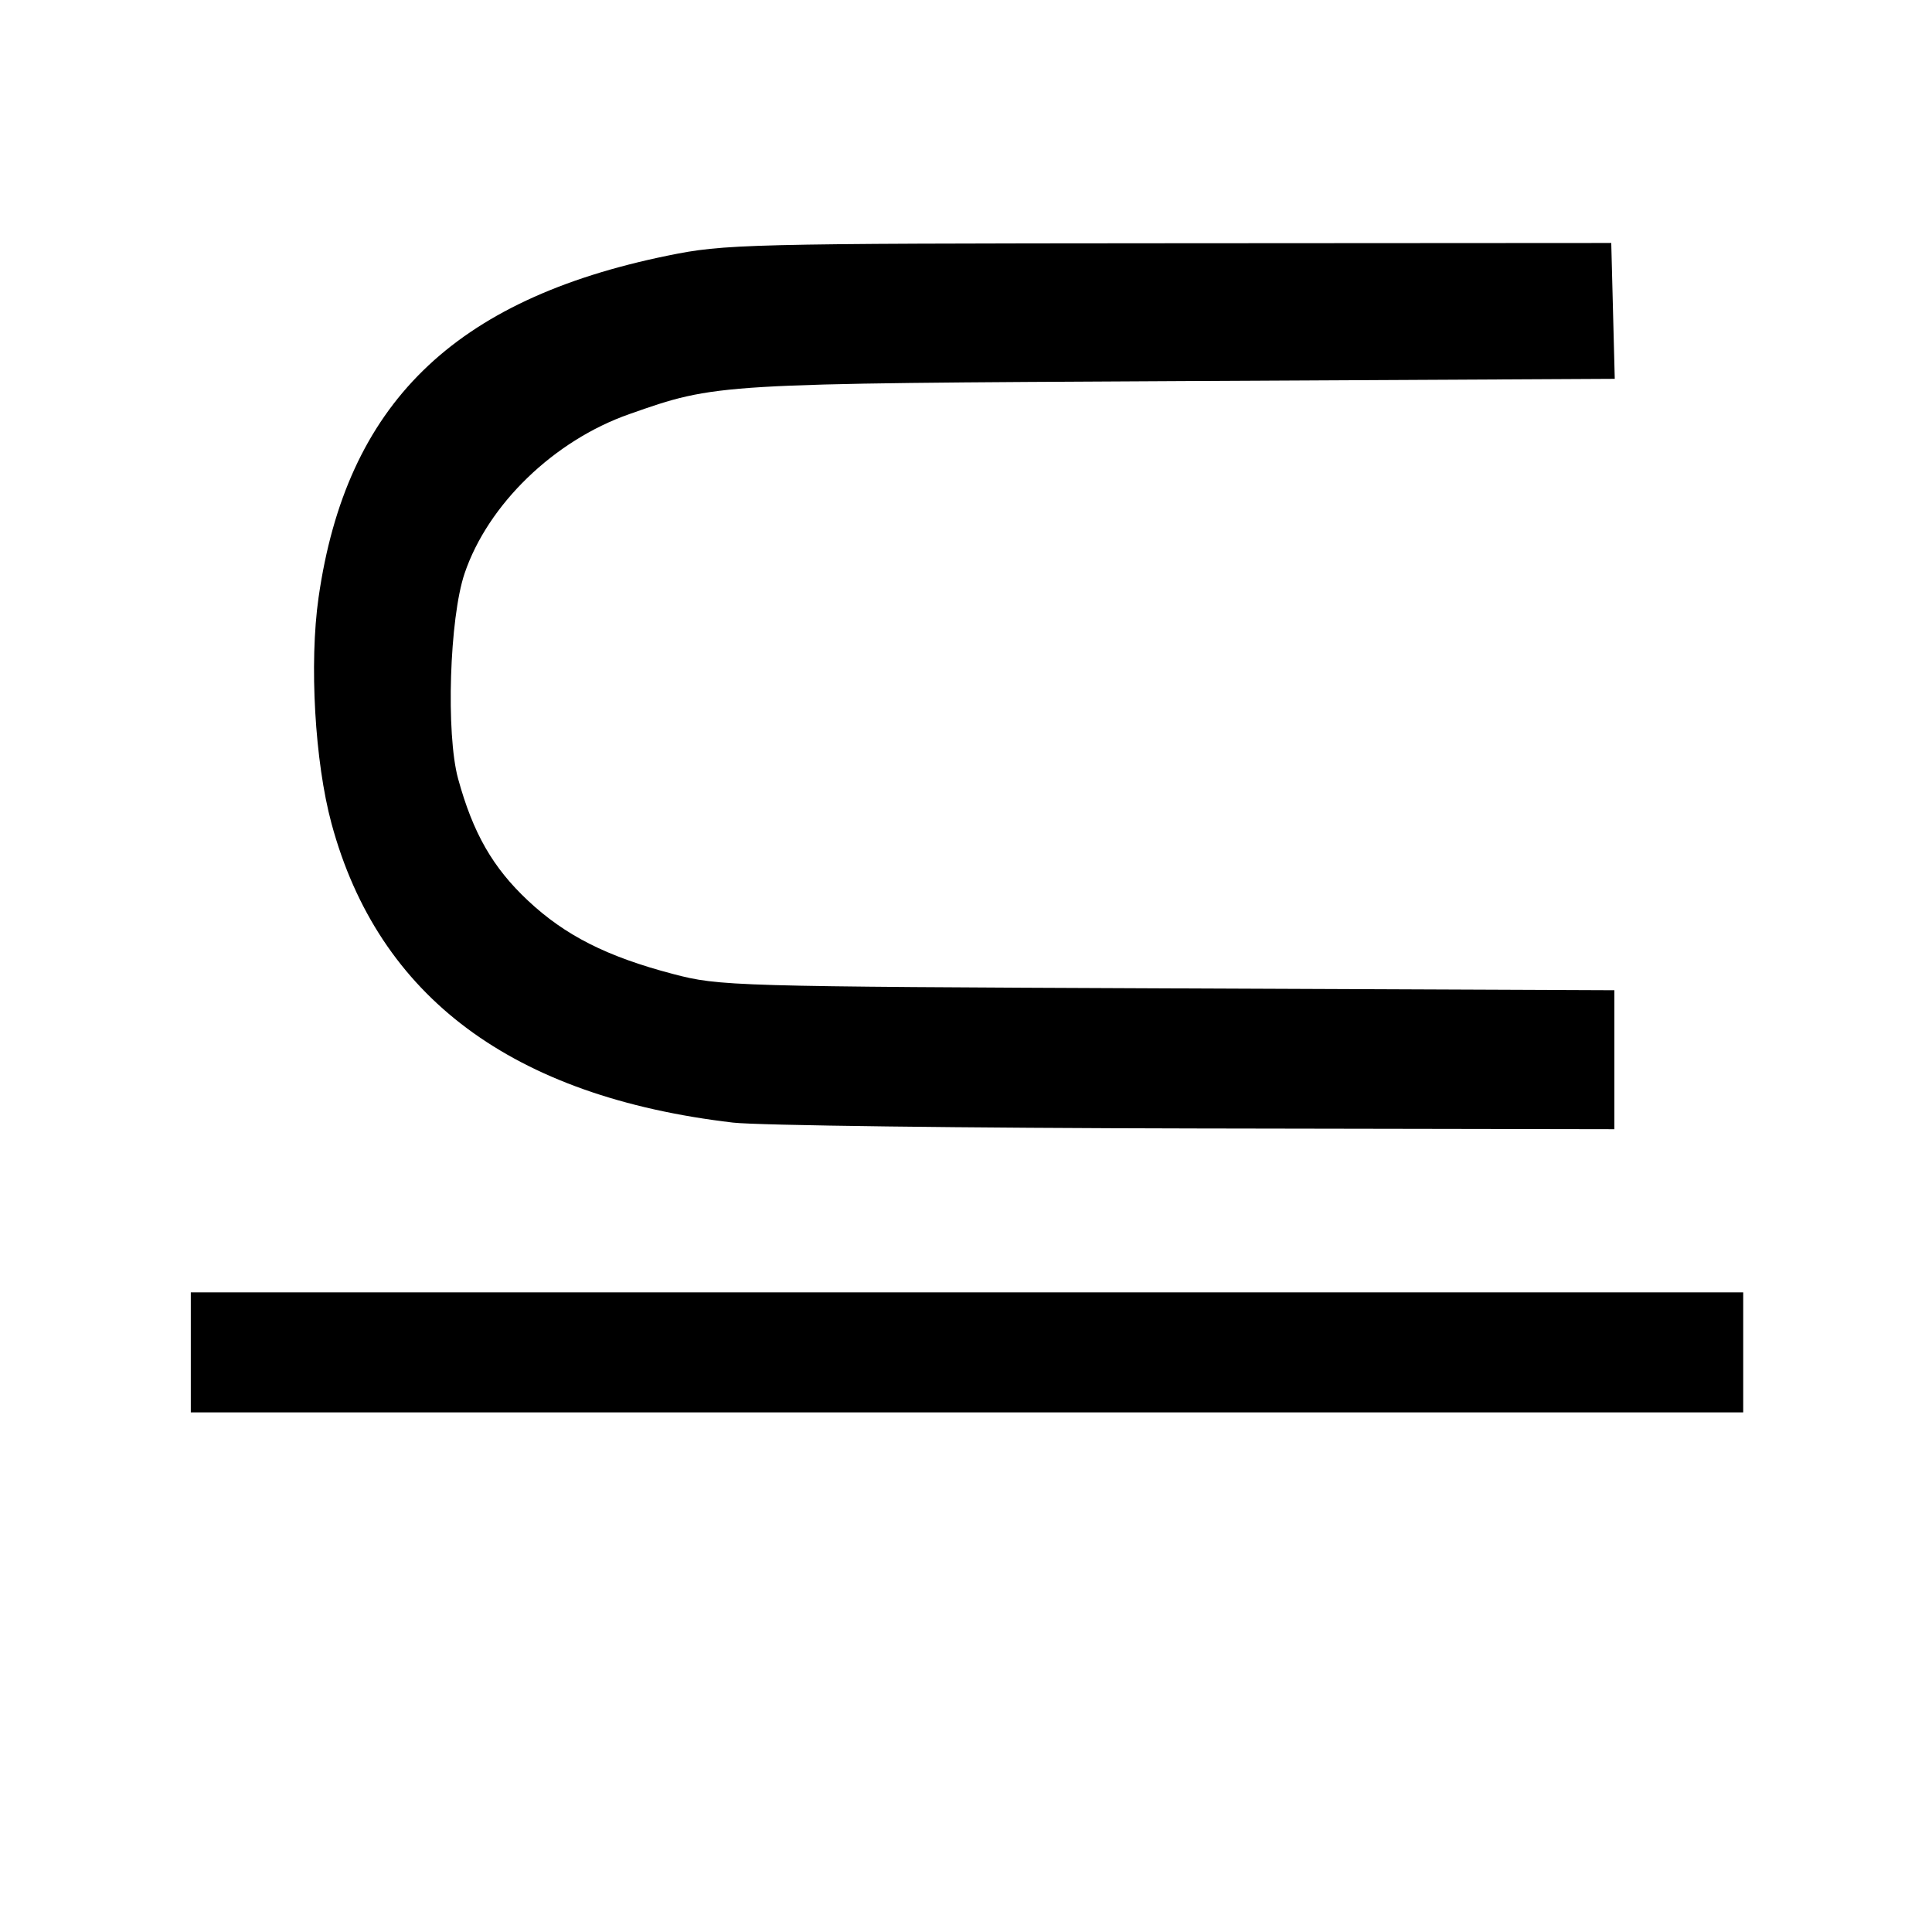 <?xml version="1.0" encoding="UTF-8" standalone="no"?>
<!-- Created with Inkscape (http://www.inkscape.org/) -->

<svg
   xmlns:dc="http://purl.org/dc/elements/1.1/"
   xmlns:cc="http://creativecommons.org/ns#"
   xmlns:rdf="http://www.w3.org/1999/02/22-rdf-syntax-ns#"
   xmlns:svg="http://www.w3.org/2000/svg"
   xmlns="http://www.w3.org/2000/svg"
   xmlns:sodipodi="http://sodipodi.sourceforge.net/DTD/sodipodi-0.dtd"
   xmlns:inkscape="http://www.inkscape.org/namespaces/inkscape"
   width="1000"
   height="1000"
   viewBox="0 0 264.583 264.583"
   version="1.1"
   id="svg8"
   sodipodi:docname="UU.svg"
   inkscape:version="0.92.2 (5c3e80d, 2017-08-06)">
  <defs
     id="defs2">
    <clipPath
       id="clipPath900"
       clipPathUnits="userSpaceOnUse">
      <rect
         y="50.56"
         x="0"
         height="246.441"
         width="264.583"
         id="rect902"
         style="fill:none;stroke:#000000;stroke-width:0.265;stroke-miterlimit:4;stroke-dasharray:none;stroke-opacity:1" />
    </clipPath>
    <clipPath
       id="clipPath6587"
       clipPathUnits="userSpaceOnUse">
      <rect
         y="32.417"
         x="-47.625"
         height="296.333"
         width="294.821"
         id="rect6589"
         style="fill:none;stroke:#000000;stroke-width:0.529;stroke-miterlimit:4;stroke-dasharray:none;stroke-opacity:1" />
    </clipPath>
    <clipPath
       id="clipPath6619"
       clipPathUnits="userSpaceOnUse">
      <rect
         y="32.499"
         x="-64.929"
         height="235.692"
         width="423.924"
         id="rect6621"
         style="fill:none;stroke:#000000;stroke-width:0.43;stroke-miterlimit:4;stroke-dasharray:none;stroke-opacity:1" />
    </clipPath>
    <clipPath
       id="clipPath6627"
       clipPathUnits="userSpaceOnUse">
      <rect
         y="14.274"
         x="-77.863"
         height="253.917"
         width="436.858"
         id="rect6629"
         style="fill:none;stroke:#000000;stroke-width:0.62;stroke-miterlimit:4;stroke-dasharray:none;stroke-opacity:1" />
    </clipPath>
    <clipPath
       id="clipPath6631"
       clipPathUnits="userSpaceOnUse">
      <rect
         y="14.274"
         x="-77.863"
         height="253.917"
         width="436.858"
         id="rect6633"
         style="fill:none;stroke:#000000;stroke-width:0.62;stroke-miterlimit:4;stroke-dasharray:none;stroke-opacity:1" />
    </clipPath>
    <clipPath
       id="clipPath6652"
       clipPathUnits="userSpaceOnUse">
      <rect
         y="18.658"
         x="-39.007"
         height="265.339"
         width="304.649"
         id="rect6654"
         style="fill:none;stroke:#000000;stroke-width:0.265;stroke-miterlimit:4;stroke-dasharray:none;stroke-opacity:1" />
    </clipPath>
    <clipPath
       id="clipPath6656"
       clipPathUnits="userSpaceOnUse">
      <rect
         y="18.658"
         x="-39.007"
         height="265.339"
         width="304.649"
         id="rect6658"
         style="fill:none;stroke:#000000;stroke-width:0.265;stroke-miterlimit:4;stroke-dasharray:none;stroke-opacity:1" />
    </clipPath>
    <clipPath
       id="clipPath6652-4"
       clipPathUnits="userSpaceOnUse">
      <rect
         y="18.658"
         x="-39.007"
         height="265.339"
         width="304.649"
         id="rect6654-4"
         style="fill:none;stroke:#000000;stroke-width:0.265;stroke-miterlimit:4;stroke-dasharray:none;stroke-opacity:1" />
    </clipPath>
    <clipPath
       id="clipPath6689"
       clipPathUnits="userSpaceOnUse">
      <rect
         y="32.417"
         x="0"
         height="264.583"
         width="264.583"
         id="rect6691"
         style="fill:none;stroke:#000000;stroke-width:0.265;stroke-miterlimit:4;stroke-dasharray:none;stroke-opacity:1" />
    </clipPath>
    <clipPath
       id="clipPath6695"
       clipPathUnits="userSpaceOnUse">
      <rect
         y="-116.506"
         x="4.5690103e-005"
         height="264.583"
         width="264.583"
         id="rect6697"
         style="fill:none;stroke:#000000;stroke-width:0.265;stroke-miterlimit:4;stroke-dasharray:none;stroke-opacity:1" />
    </clipPath>
    <clipPath
       id="clipPath6695-6"
       clipPathUnits="userSpaceOnUse">
      <rect
         y="-116.506"
         x="4.5690103e-005"
         height="264.583"
         width="264.583"
         id="rect6697-5"
         style="fill:none;stroke:#000000;stroke-width:0.265;stroke-miterlimit:4;stroke-dasharray:none;stroke-opacity:1" />
    </clipPath>
    <clipPath
       id="clipPath6740"
       clipPathUnits="userSpaceOnUse">
      <rect
         transform="rotate(-90)"
         y="-0.267"
         x="-82.031"
         height="245.463"
         width="55.174"
         id="rect6742"
         style="fill:none;stroke:#000000;stroke-width:0.364;stroke-miterlimit:4;stroke-dasharray:none;stroke-opacity:1" />
    </clipPath>
    <clipPath
       id="clipPath5865"
       clipPathUnits="userSpaceOnUse">
      <rect
         y="-205.366"
         x="-254.826"
         height="695.366"
         width="989.652"
         id="rect5867"
         style="fill:#ffffff;stroke:#000000;stroke-width:30.634;stroke-miterlimit:4;stroke-dasharray:none;stroke-opacity:1" />
    </clipPath>
    <clipPath
       id="clipPath5875"
       clipPathUnits="userSpaceOnUse">
      <rect
         y="-104.286"
         x="-149.143"
         height="594.286"
         width="840"
         id="rect5877"
         style="fill:#ffffff;stroke:#000000;stroke-width:6;stroke-miterlimit:4;stroke-dasharray:none;stroke-opacity:1" />
    </clipPath>
    <clipPath
       id="clipPath5887"
       clipPathUnits="userSpaceOnUse">
      <rect
         y="361.542"
         x="-296.793"
         height="153.458"
         width="260.804"
         id="rect5889"
         style="fill:#ffffff;stroke:#000000;stroke-width:15.875;stroke-miterlimit:4;stroke-dasharray:none;stroke-opacity:1" />
    </clipPath>
    <clipPath
       id="clipPath5875-3"
       clipPathUnits="userSpaceOnUse">
      <rect
         y="-104.286"
         x="-149.143"
         height="594.286"
         width="840"
         id="rect5877-8"
         style="fill:#ffffff;stroke:#000000;stroke-width:6;stroke-miterlimit:4;stroke-dasharray:none;stroke-opacity:1" />
    </clipPath>
    <clipPath
       id="clipPath5922"
       clipPathUnits="userSpaceOnUse">
      <rect
         transform="rotate(-60)"
         y="-76.45"
         x="-322.26"
         height="816.644"
         width="1196.644"
         id="rect5924"
         style="fill:#ffffff;stroke:#000000;stroke-width:3.499;stroke-miterlimit:4;stroke-dasharray:none;stroke-opacity:1" />
    </clipPath>
    <clipPath
       id="clipPath5926"
       clipPathUnits="userSpaceOnUse">
      <rect
         y="70.25"
         x="64.535"
         height="816.644"
         width="1196.644"
         id="rect5928"
         style="fill:#ffffff;stroke:#000000;stroke-width:3.499;stroke-miterlimit:4;stroke-dasharray:none;stroke-opacity:1" />
    </clipPath>
    <clipPath
       id="clipPath5960"
       clipPathUnits="userSpaceOnUse">
      <rect
         y="32.417"
         x="0"
         height="264.583"
         width="264.583"
         id="rect5962"
         style="fill:none;stroke:#000000;stroke-width:0.265;stroke-miterlimit:4;stroke-dasharray:none;stroke-opacity:1" />
    </clipPath>
    <clipPath
       id="clipPath5964"
       clipPathUnits="userSpaceOnUse">
      <rect
         transform="rotate(-45)"
         y="54.567"
         x="0"
         height="445.37"
         width="206.161"
         id="rect5966"
         style="fill:none;stroke:#000000;stroke-width:0.303;stroke-miterlimit:4;stroke-dasharray:none;stroke-opacity:1" />
    </clipPath>
    <clipPath
       clipPathUnits="userSpaceOnUse"
       id="clipPath1241">
      <rect
         style="fill:none;fill-opacity:1;stroke:#000000;stroke-width:1;stroke-linejoin:bevel;stroke-miterlimit:4;stroke-dasharray:none;stroke-opacity:1"
         id="rect1243"
         width="211.667"
         height="158.75"
         x="26.458"
         y="111.792" />
    </clipPath>
    <clipPath
       clipPathUnits="userSpaceOnUse"
       id="clipPath1241-8">
      <rect
         style="fill:none;fill-opacity:1;stroke:#000000;stroke-width:1;stroke-linejoin:bevel;stroke-miterlimit:4;stroke-dasharray:none;stroke-opacity:1"
         id="rect1243-7"
         width="211.667"
         height="158.75"
         x="26.458"
         y="111.792" />
    </clipPath>
    <clipPath
       clipPathUnits="userSpaceOnUse"
       id="clipPath6587-4">
      <rect
         style="fill:none;stroke:#000000;stroke-width:0.529;stroke-miterlimit:4;stroke-dasharray:none;stroke-opacity:1"
         id="rect6589-8"
         width="294.821"
         height="296.333"
         x="-47.625"
         y="32.417" />
    </clipPath>
    <clipPath
       clipPathUnits="userSpaceOnUse"
       id="clipPath6619-2">
      <rect
         style="fill:none;stroke:#000000;stroke-width:0.43;stroke-miterlimit:4;stroke-dasharray:none;stroke-opacity:1"
         id="rect6621-6"
         width="423.924"
         height="235.692"
         x="-64.929"
         y="32.499" />
    </clipPath>
    <clipPath
       clipPathUnits="userSpaceOnUse"
       id="clipPath6627-2">
      <rect
         style="fill:none;stroke:#000000;stroke-width:0.62;stroke-miterlimit:4;stroke-dasharray:none;stroke-opacity:1"
         id="rect6629-1"
         width="436.858"
         height="253.917"
         x="-77.863"
         y="14.274" />
    </clipPath>
    <clipPath
       clipPathUnits="userSpaceOnUse"
       id="clipPath6631-6">
      <rect
         style="fill:none;stroke:#000000;stroke-width:0.62;stroke-miterlimit:4;stroke-dasharray:none;stroke-opacity:1"
         id="rect6633-4"
         width="436.858"
         height="253.917"
         x="-77.863"
         y="14.274" />
    </clipPath>
    <clipPath
       clipPathUnits="userSpaceOnUse"
       id="clipPath6652-2">
      <rect
         style="fill:none;stroke:#000000;stroke-width:0.265;stroke-miterlimit:4;stroke-dasharray:none;stroke-opacity:1"
         id="rect6654-7"
         width="304.649"
         height="265.339"
         x="-39.007"
         y="18.658" />
    </clipPath>
    <clipPath
       clipPathUnits="userSpaceOnUse"
       id="clipPath6656-6">
      <rect
         style="fill:none;stroke:#000000;stroke-width:0.265;stroke-miterlimit:4;stroke-dasharray:none;stroke-opacity:1"
         id="rect6658-0"
         width="304.649"
         height="265.339"
         x="-39.007"
         y="18.658" />
    </clipPath>
    <clipPath
       clipPathUnits="userSpaceOnUse"
       id="clipPath6652-4-1">
      <rect
         style="fill:none;stroke:#000000;stroke-width:0.265;stroke-miterlimit:4;stroke-dasharray:none;stroke-opacity:1"
         id="rect6654-4-9"
         width="304.649"
         height="265.339"
         x="-39.007"
         y="18.658" />
    </clipPath>
    <clipPath
       clipPathUnits="userSpaceOnUse"
       id="clipPath6587-9">
      <rect
         style="fill:none;stroke:#000000;stroke-width:0.529;stroke-miterlimit:4;stroke-dasharray:none;stroke-opacity:1"
         id="rect6589-6"
         width="294.821"
         height="296.333"
         x="-47.625"
         y="32.417" />
    </clipPath>
    <clipPath
       clipPathUnits="userSpaceOnUse"
       id="clipPath6619-1">
      <rect
         style="fill:none;stroke:#000000;stroke-width:0.43;stroke-miterlimit:4;stroke-dasharray:none;stroke-opacity:1"
         id="rect6621-7"
         width="423.924"
         height="235.692"
         x="-64.929"
         y="32.499" />
    </clipPath>
    <clipPath
       clipPathUnits="userSpaceOnUse"
       id="clipPath6627-5">
      <rect
         style="fill:none;stroke:#000000;stroke-width:0.62;stroke-miterlimit:4;stroke-dasharray:none;stroke-opacity:1"
         id="rect6629-3"
         width="436.858"
         height="253.917"
         x="-77.863"
         y="14.274" />
    </clipPath>
    <clipPath
       clipPathUnits="userSpaceOnUse"
       id="clipPath6631-0">
      <rect
         style="fill:none;stroke:#000000;stroke-width:0.62;stroke-miterlimit:4;stroke-dasharray:none;stroke-opacity:1"
         id="rect6633-48"
         width="436.858"
         height="253.917"
         x="-77.863"
         y="14.274" />
    </clipPath>
    <clipPath
       clipPathUnits="userSpaceOnUse"
       id="clipPath6652-24">
      <rect
         style="fill:none;stroke:#000000;stroke-width:0.265;stroke-miterlimit:4;stroke-dasharray:none;stroke-opacity:1"
         id="rect6654-77"
         width="304.649"
         height="265.339"
         x="-39.007"
         y="18.658" />
    </clipPath>
    <clipPath
       clipPathUnits="userSpaceOnUse"
       id="clipPath6656-3">
      <rect
         style="fill:none;stroke:#000000;stroke-width:0.265;stroke-miterlimit:4;stroke-dasharray:none;stroke-opacity:1"
         id="rect6658-3"
         width="304.649"
         height="265.339"
         x="-39.007"
         y="18.658" />
    </clipPath>
    <clipPath
       clipPathUnits="userSpaceOnUse"
       id="clipPath6652-4-0">
      <rect
         style="fill:none;stroke:#000000;stroke-width:0.265;stroke-miterlimit:4;stroke-dasharray:none;stroke-opacity:1"
         id="rect6654-4-4"
         width="304.649"
         height="265.339"
         x="-39.007"
         y="18.658" />
    </clipPath>
  </defs>
  <sodipodi:namedview
     id="base"
     pagecolor="#ffffff"
     bordercolor="#666666"
     borderopacity="1.0"
     inkscape:pageopacity="0.0"
     inkscape:pageshadow="2"
     inkscape:zoom="0.50098515"
     inkscape:cx="571.21316"
     inkscape:cy="619.52499"
     inkscape:document-units="mm"
     inkscape:current-layer="layer1-3"
     showgrid="false"
     units="px"
     showguides="true"
     inkscape:guide-bbox="true"
     inkscape:window-width="1920"
     inkscape:window-height="986"
     inkscape:window-x="-11"
     inkscape:window-y="-11"
     inkscape:window-maximized="1">
    <sodipodi:guide
       position="0,0"
       orientation="0,1000"
       id="guide823"
       inkscape:locked="false" />
    <sodipodi:guide
       position="26.458,26.458"
       orientation="1,0"
       id="guide825"
       inkscape:locked="false"
       inkscape:label=""
       inkscape:color="rgb(0,0,255)" />
    <sodipodi:guide
       position="264.583,264.583"
       orientation="0,-1000"
       id="guide827"
       inkscape:locked="false" />
    <sodipodi:guide
       position="264.583,-74.839"
       orientation="1,0"
       id="guide829"
       inkscape:locked="false"
       inkscape:label=""
       inkscape:color="rgb(0,0,255)" />
    <sodipodi:guide
       position="26.458,26.458"
       orientation="0,1"
       id="guide833"
       inkscape:locked="false"
       inkscape:label=""
       inkscape:color="rgb(0,0,255)" />
    <sodipodi:guide
       position="26.458,26.458"
       orientation="1,0"
       id="guide835"
       inkscape:locked="false"
       inkscape:label=""
       inkscape:color="rgb(0,0,255)" />
    <sodipodi:guide
       position="238.125,238.125"
       orientation="1,0"
       id="guide837"
       inkscape:locked="false"
       inkscape:label=""
       inkscape:color="rgb(0,0,255)" />
    <sodipodi:guide
       position="238.125,238.125"
       orientation="0,1"
       id="guide841"
       inkscape:locked="false"
       inkscape:label=""
       inkscape:color="rgb(0,0,255)" />
    <sodipodi:guide
       position="132.292,132.292"
       orientation="0,1"
       id="guide843"
       inkscape:locked="false"
       inkscape:label=""
       inkscape:color="rgb(0,0,255)" />
    <sodipodi:guide
       position="132.292,132.292"
       orientation="1,0"
       id="guide845"
       inkscape:locked="false"
       inkscape:label=""
       inkscape:color="rgb(0,0,255)" />
    <sodipodi:guide
       position="185.208,185.208"
       orientation="0,1"
       id="guide2066"
       inkscape:locked="false"
       inkscape:label=""
       inkscape:color="rgb(0,0,255)" />
    <sodipodi:guide
       position="79.375,79.375"
       orientation="0,1"
       id="guide2068"
       inkscape:locked="false"
       inkscape:label=""
       inkscape:color="rgb(0,0,255)" />
    <sodipodi:guide
       position="78.163,185.208"
       orientation="1,0"
       id="guide2740"
       inkscape:locked="false" />
    <sodipodi:guide
       position="185.372,132.292"
       orientation="1,0"
       id="guide2742"
       inkscape:locked="false" />
    <sodipodi:guide
       position="169.528,211.779"
       orientation="0,1"
       id="guide2744"
       inkscape:locked="false" />
    <sodipodi:guide
       position="119.356,107.738"
       orientation="0,1"
       id="guide2746"
       inkscape:locked="false" />
    <sodipodi:guide
       position="220.229,60.206"
       orientation="1,0"
       id="guide2760"
       inkscape:locked="false" />
  </sodipodi:namedview>
  <g
     inkscape:label="Layer 1"
     inkscape:groupmode="layer"
     id="layer1"
     transform="translate(0,-32.417)">
    <g
       transform="matrix(0.075,0,0,0.08,101.085,225.815)"
       id="layer1-3"
       inkscape:label="Layer 1"
       style="stroke-width:212.598;stroke-miterlimit:4;stroke-dasharray:none">
      <g
         transform="matrix(1,0,0,0.934,-2790.987,-1548.907)"
         id="layer1-6"
         inkscape:label="Layer 1"
         style="stroke-width:212.598;stroke-miterlimit:4;stroke-dasharray:none" />
      <path
         style="fill:#000000;stroke-width:2261.253"
         d="M -9.163,-495.728 C -412.357,-540.137 -656.717,-710.705 -742.436,-1007.563 c -30.534,-105.745 -40.867,-274.65 -23.682,-387.1 50.547,-330.75 245.9,-510.07 637.548,-585.221 103.704,-19.9 140.401,-20.749 915.452,-21.186 l 807.417,-0.455 3.198,116.278 3.198,116.279 -793.557,3.878 c -849.891,4.153 -846.193,3.945 -1006.122,56.611 -137.335,45.225 -257.734,154.428 -300.449,272.51 -27.64,76.409 -34.323,274.979 -11.838,351.755 27.251,93.052 63.259,151.951 127.343,208.302 68.091,59.874 144.066,95.926 264.979,125.736 84.864,20.923 107.464,21.54 902.989,24.65 l 815.946,3.19 v 118.946 118.946 l -764.772,-1.258 c -420.625,-0.692 -800.595,-5.204 -844.377,-10.026 z"
         id="path2738"
         inkscape:connector-curvature="0" />
      <path
         style="fill:none;stroke:#000000;stroke-width:205.435;stroke-linecap:butt;stroke-linejoin:miter;stroke-opacity:1;stroke-miterlimit:4;stroke-dasharray:none"
         d="M -999.402,-102.408 H 1835.244"
         id="path2740"
         inkscape:connector-curvature="0" />
    </g>
  </g>
</svg>
